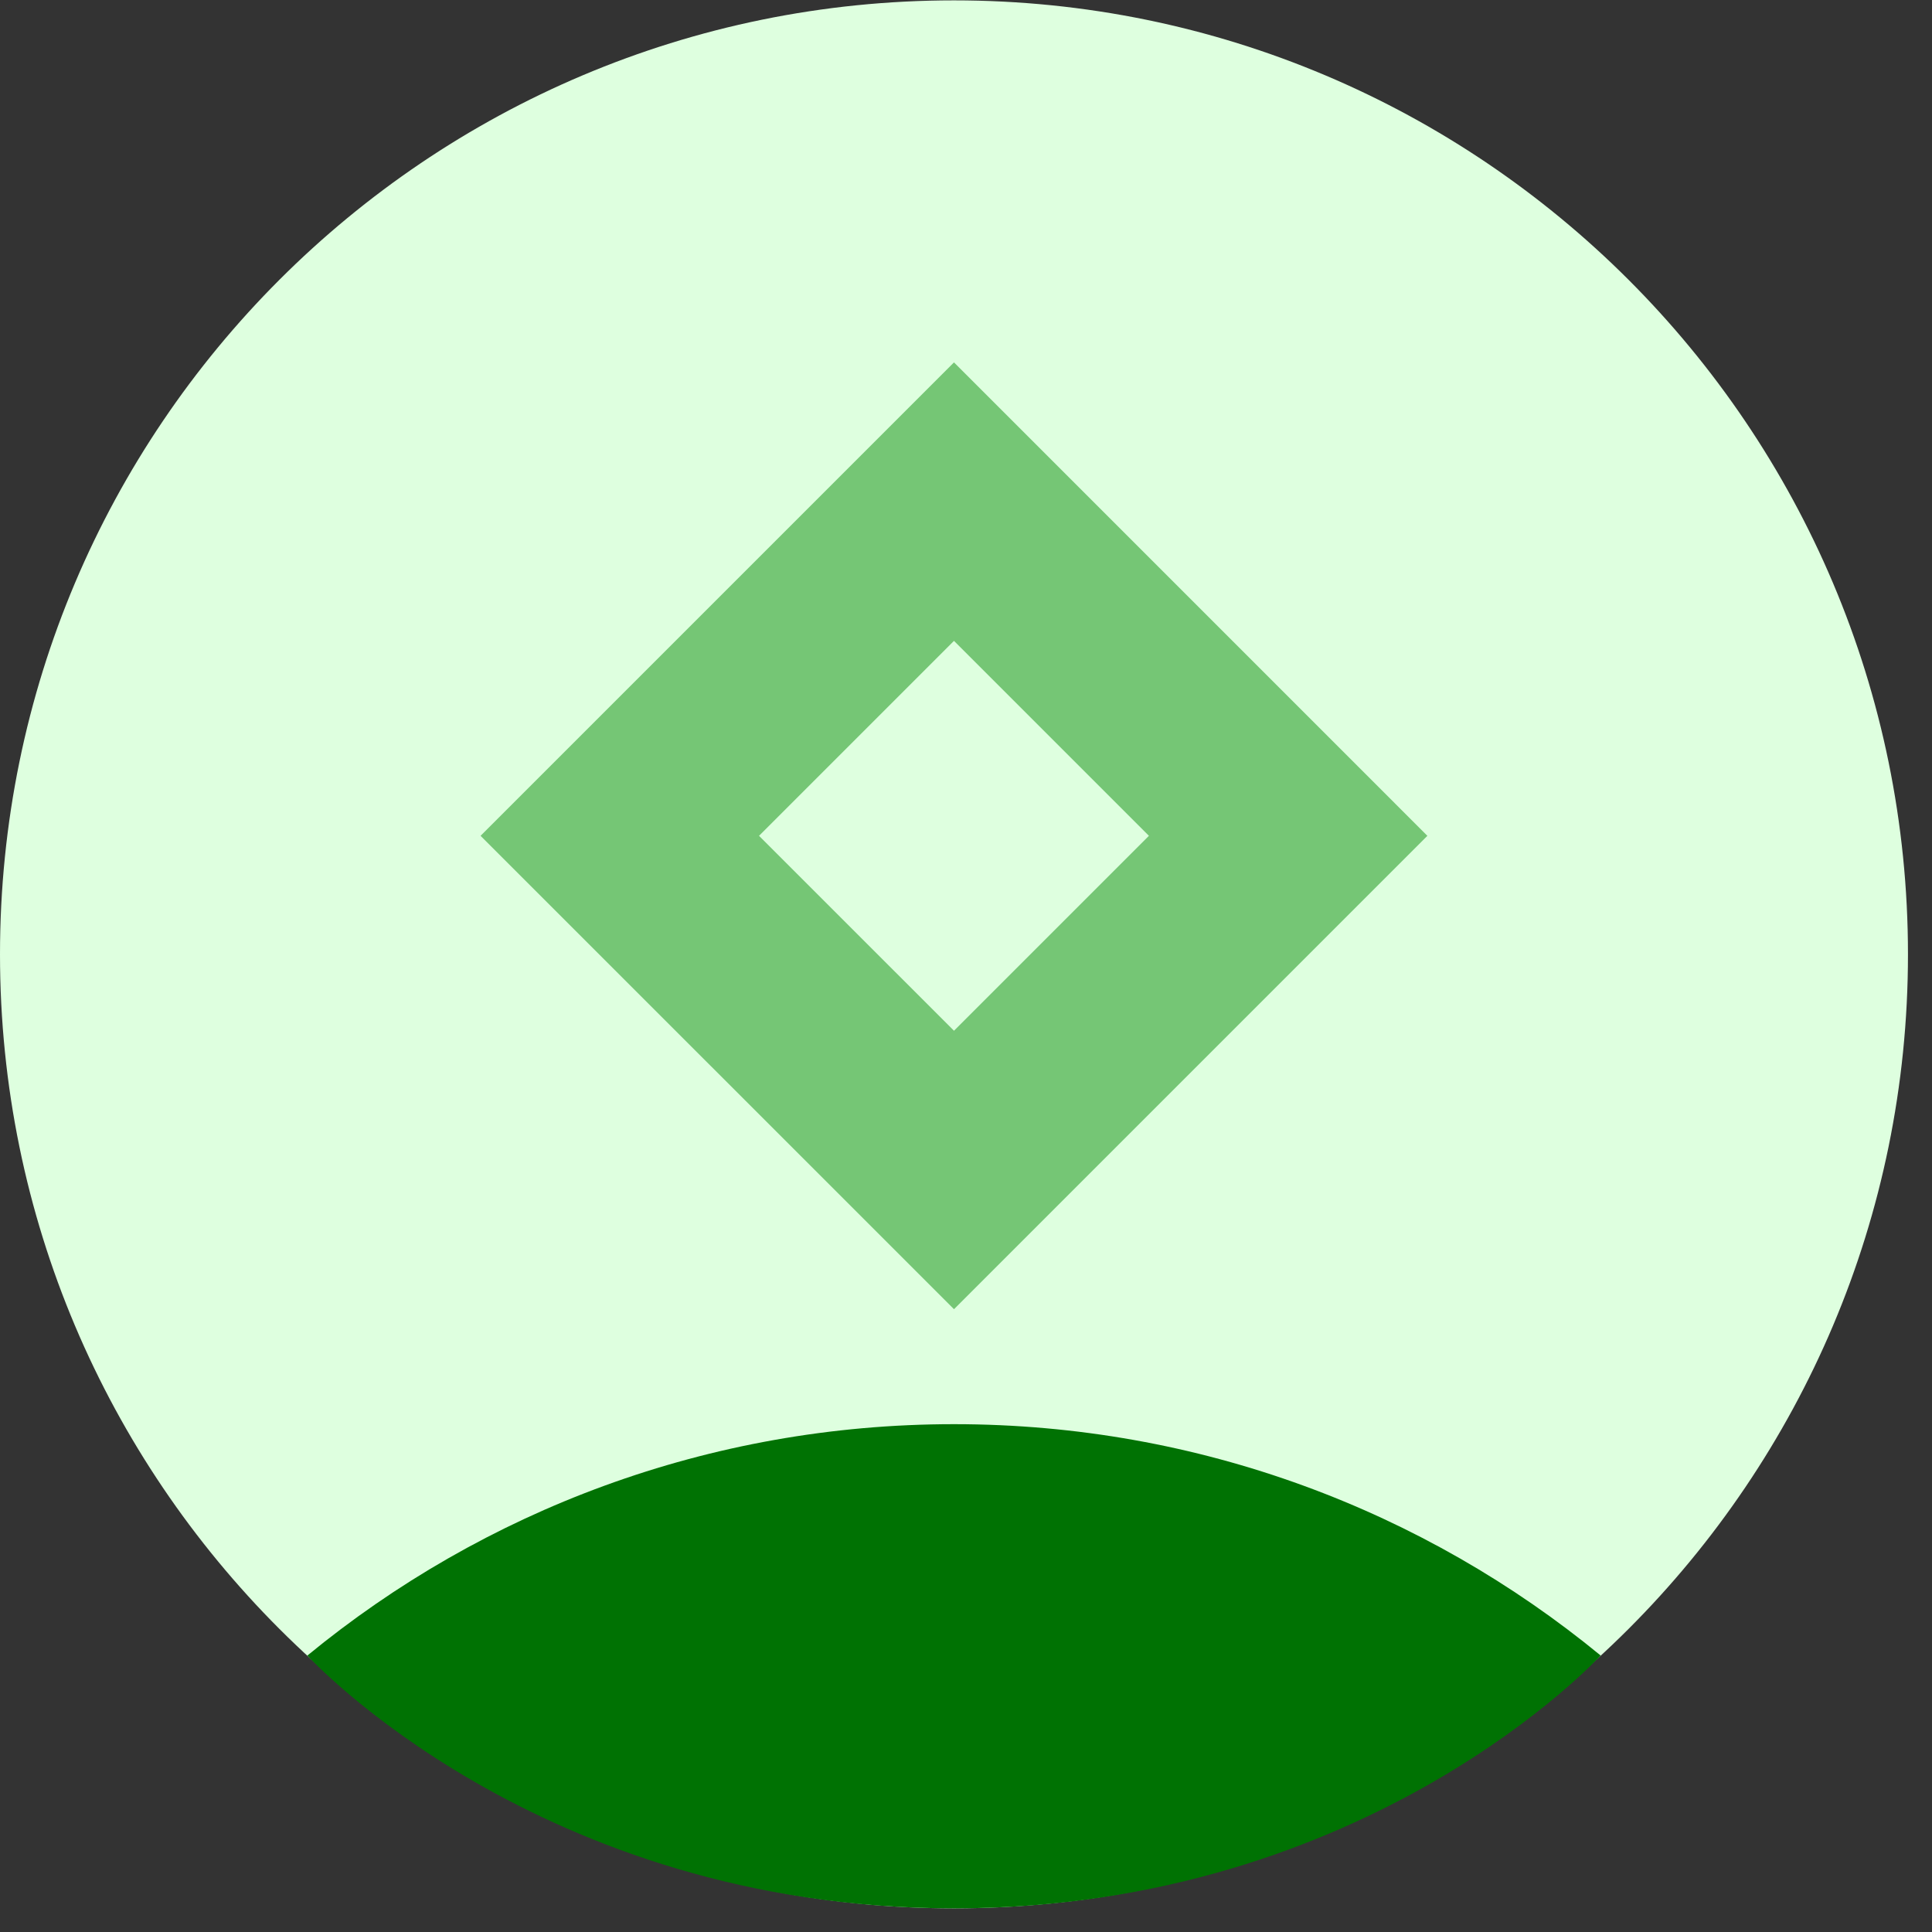 <svg width="73" height="73" viewBox="0 0 73 73" fill="none" xmlns="http://www.w3.org/2000/svg">
<rect x="0" y="0" width="73" height="73" fill="#333333" stroke="none"/>
<path d="M36.046 72.106C55.954 72.106 72.092 55.967 72.092 36.06C72.092 16.152 55.954 0.014 36.046 0.014C16.138 0.014 0 16.152 0 36.06C0 55.967 16.138 72.106 36.046 72.106Z" fill="#DEFFDF"/>
<path d="M60.48 62.553C53.832 57.091 45.322 53.812 36.047 53.812C26.771 53.812 18.261 57.092 11.613 62.555C11.613 62.555 20.339 72.106 36.047 72.106C51.755 72.106 60.48 62.553 60.48 62.553Z" fill="#007203"/>
<path d="M36.046 18.954L23.419 31.581L36.046 44.207L48.672 31.581L36.046 18.954Z" stroke="#75C675" stroke-width="7.44" stroke-miterlimit="10"/>
</svg>
